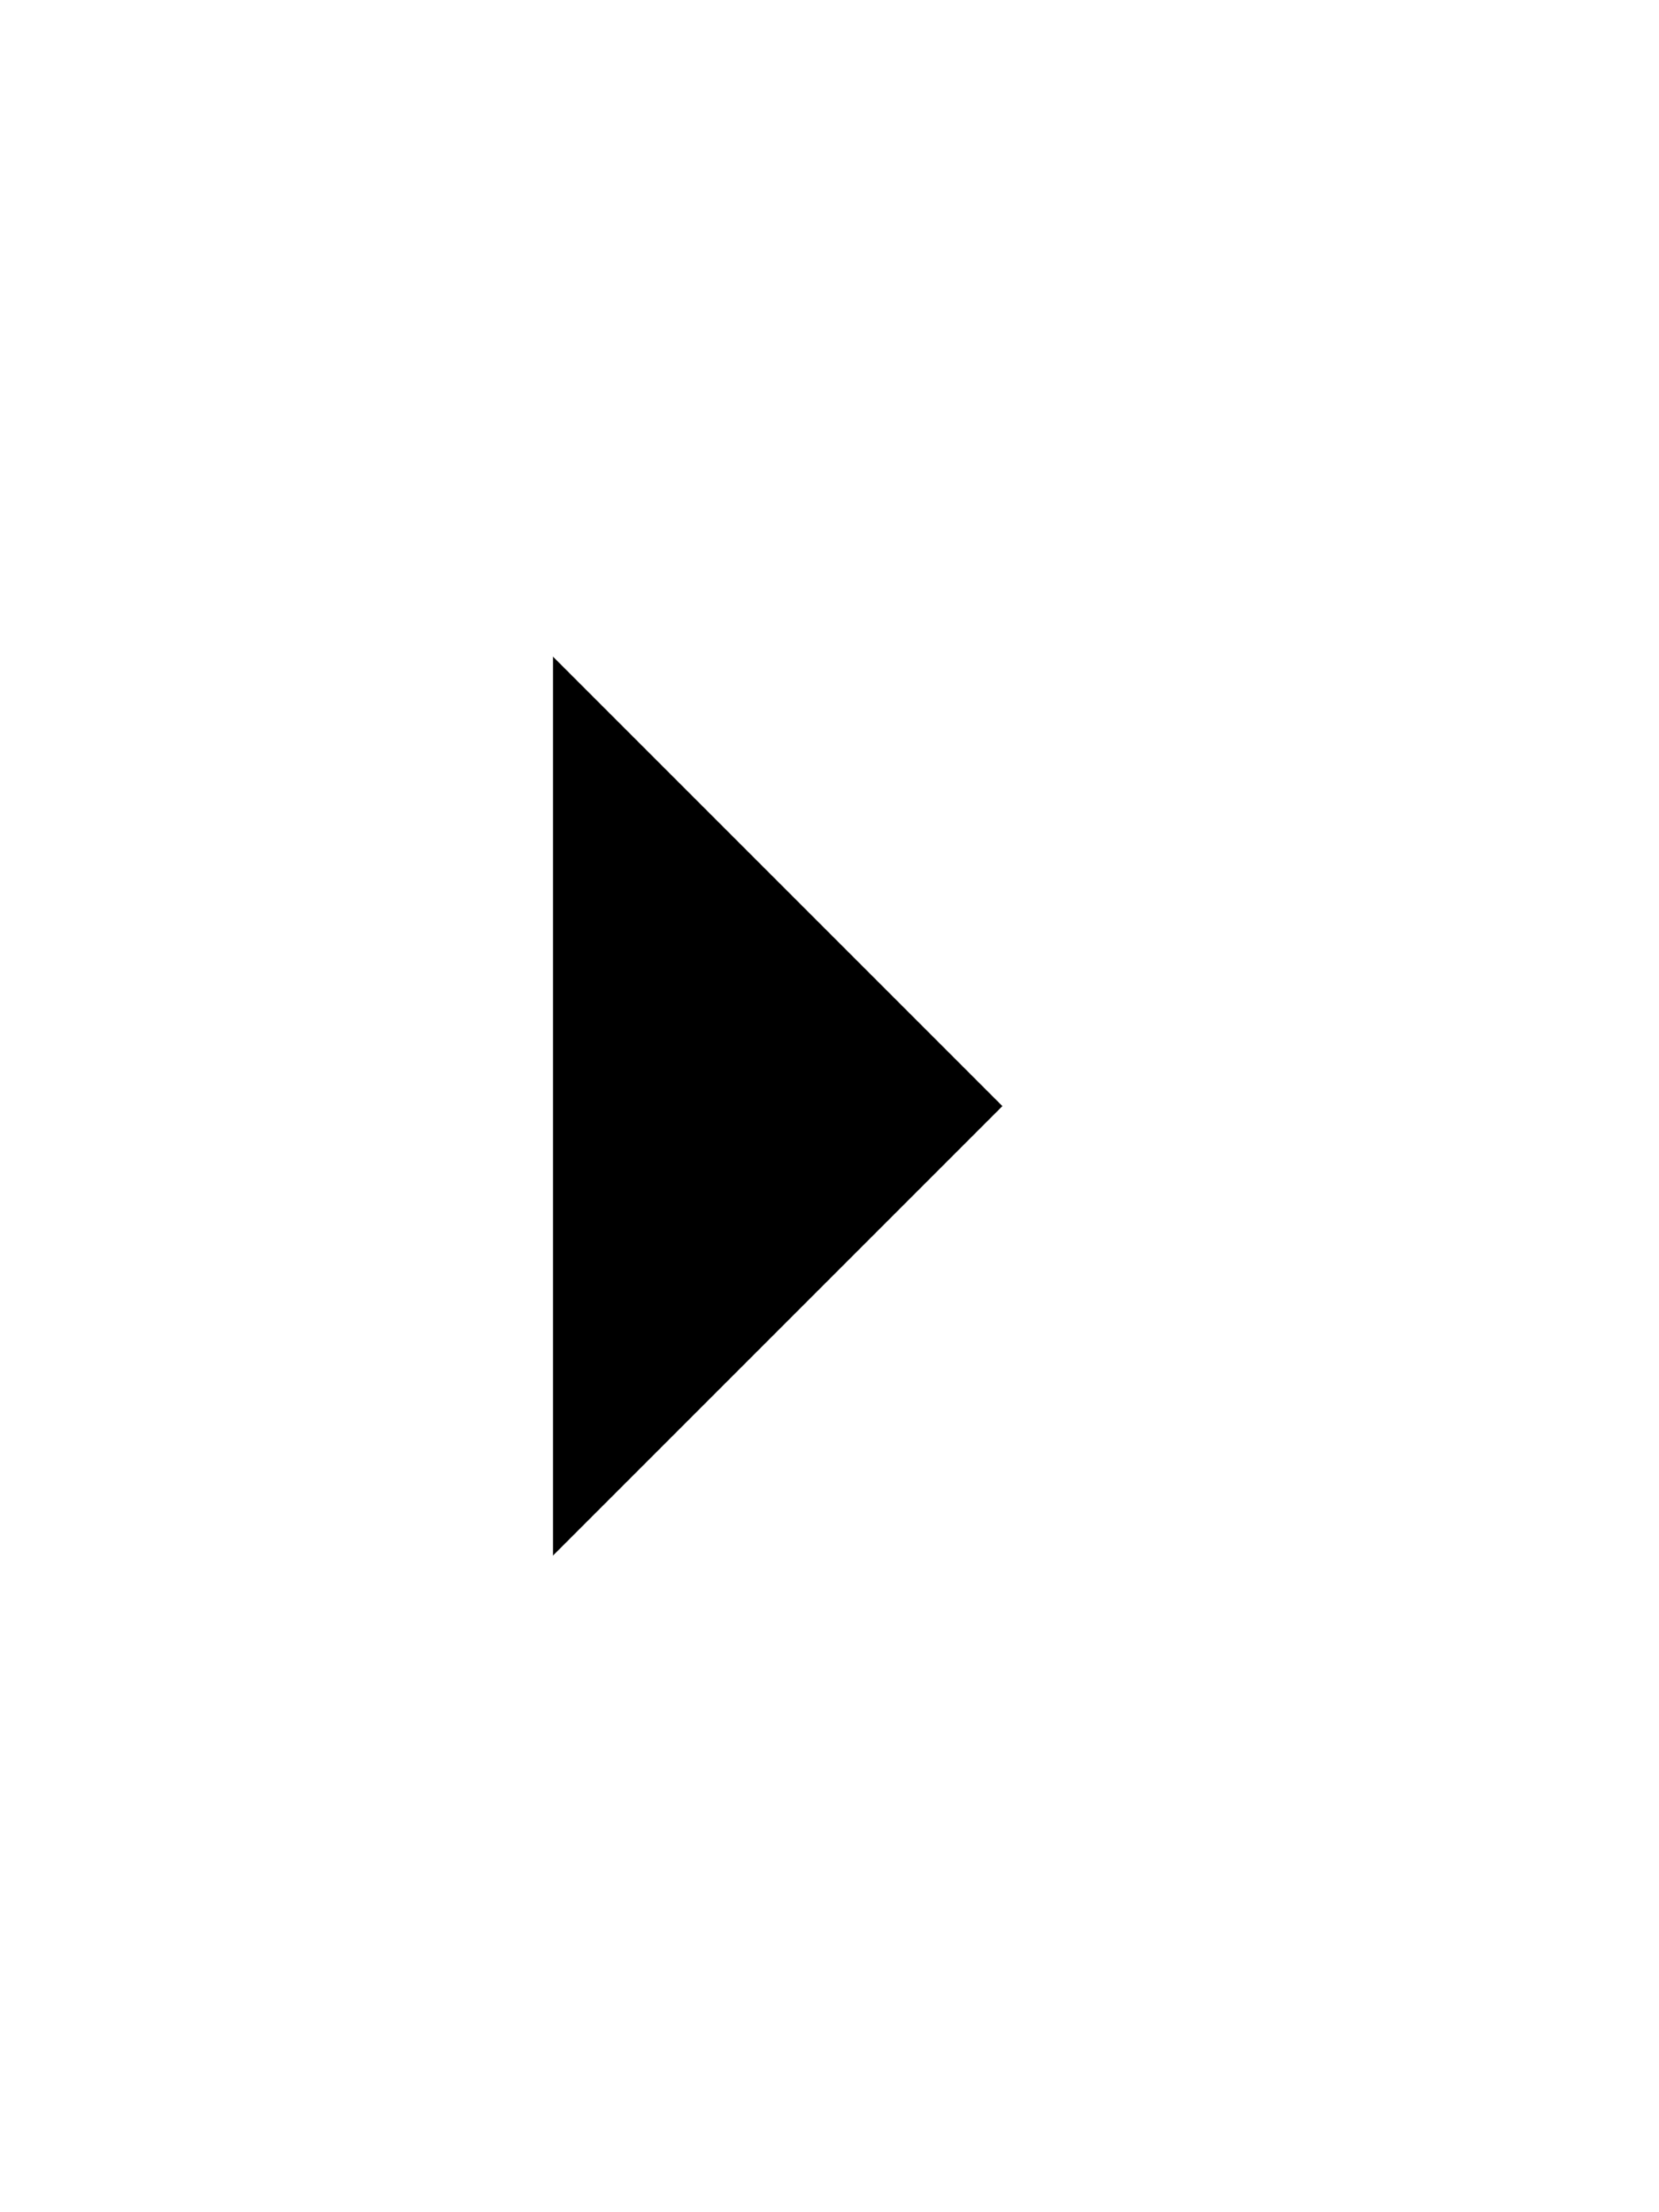 <svg xmlns="http://www.w3.org/2000/svg" xmlns:xlink="http://www.w3.org/1999/xlink" width="33" height="44" viewBox="0 0 33 44">
    <defs>
        <path id="b" d="M5 10l10 10 10-10"/>
        <filter id="a" width="290.6%" height="478.1%" x="-95.3%" y="-190.6%" filterUnits="objectBoundingBox">
            <feMorphology in="SourceAlpha" operator="dilate" radius=".75" result="shadowSpreadOuter1"/>
            <feOffset in="shadowSpreadOuter1" result="shadowOffsetOuter1"/>
            <feMorphology in="SourceAlpha" radius="1" result="shadowInner"/>
            <feOffset in="shadowInner" result="shadowInner"/>
            <feComposite in="shadowOffsetOuter1" in2="shadowInner" operator="out" result="shadowOffsetOuter1"/>
            <feGaussianBlur in="shadowOffsetOuter1" result="shadowBlurOuter1" stdDeviation="6"/>
            <feColorMatrix in="shadowBlurOuter1" values="0 0 0 0 0 0 0 0 0 0 0 0 0 0 0 0 0 0 1 0"/>
        </filter>
    </defs>
    <g fill="none" fill-rule="evenodd">
        <g stroke-linecap="round" stroke-linejoin="round" transform="rotate(-90 19 18)">
            <use fill="#000" filter="url(#a)" xlink:href="#b"/>
            <use stroke="#FFF" stroke-width="1.5" xlink:href="#b"/>
        </g>
        <path d="M1 7h31v31H1z"/>
    </g>
</svg>
